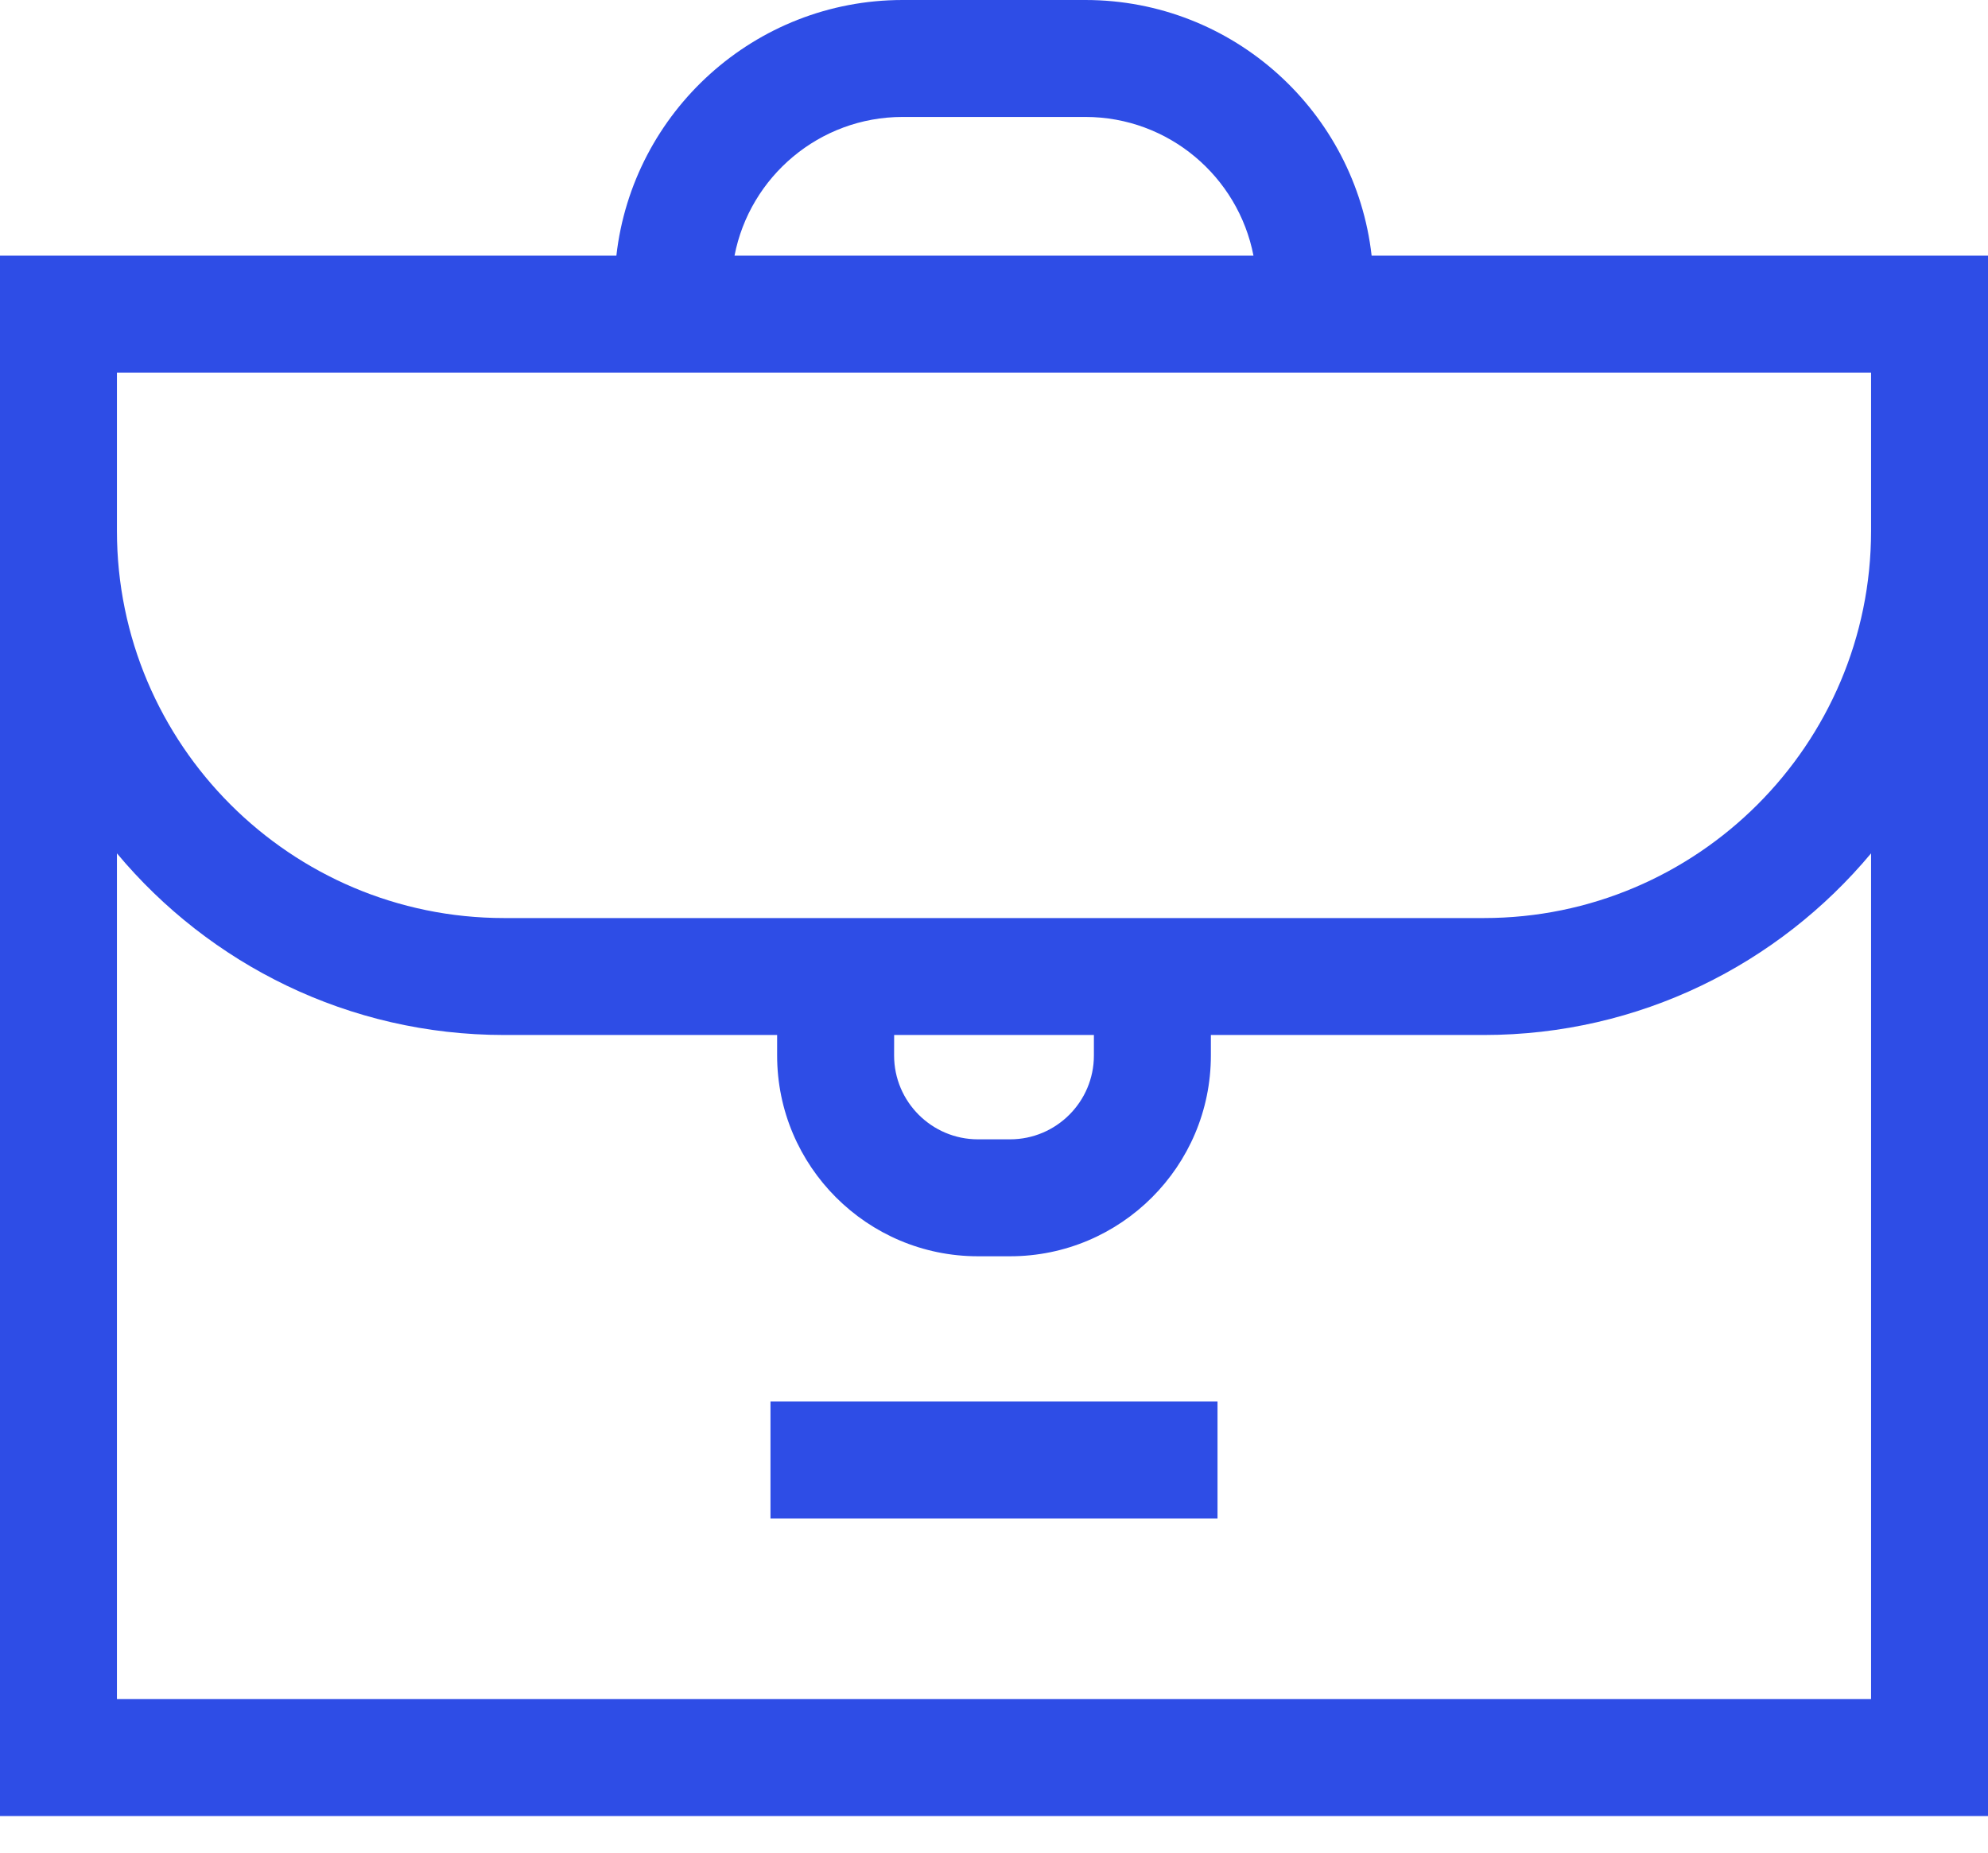 <svg width="44" height="41" viewBox="0 0 44 41" fill="none" xmlns="http://www.w3.org/2000/svg">
<g clip-path="url(#clip0)">
<path d="M30.358 5.658C29.999 2.479 27.296 0 24.022 0H19.978C16.704 0 14.001 2.479 13.642 5.658H0V11.748V40.19H44V11.747V5.658H30.358ZM19.978 2.588H24.022C25.866 2.588 27.405 3.911 27.743 5.658H16.257C16.595 3.911 18.134 2.588 19.978 2.588ZM2.588 8.247H41.412V11.748C41.412 16.473 37.568 20.317 32.843 20.317H11.157C6.432 20.317 2.588 16.473 2.588 11.748V8.247ZM19.79 22.905H24.211V23.359C24.211 24.381 23.379 25.214 22.356 25.214H21.644C20.622 25.214 19.789 24.382 19.789 23.359L19.79 22.905ZM41.412 37.601H2.588V18.885C4.637 21.34 7.718 22.905 11.157 22.905H17.2V23.359C17.2 25.809 19.194 27.802 21.644 27.802H22.356C24.806 27.802 26.8 25.809 26.8 23.359V22.905H32.843C36.283 22.905 39.364 21.34 41.412 18.885V37.601Z" fill="#2E4DE6"/>
<path d="M17.053 31.017H26.947V33.606H17.053V31.017Z" fill="#2E4DE6"/>
</g>
<defs>
<clipPath id="clip0">
<rect width="44" height="40.19" fill="white"/>
</clipPath>
</defs>
</svg>
